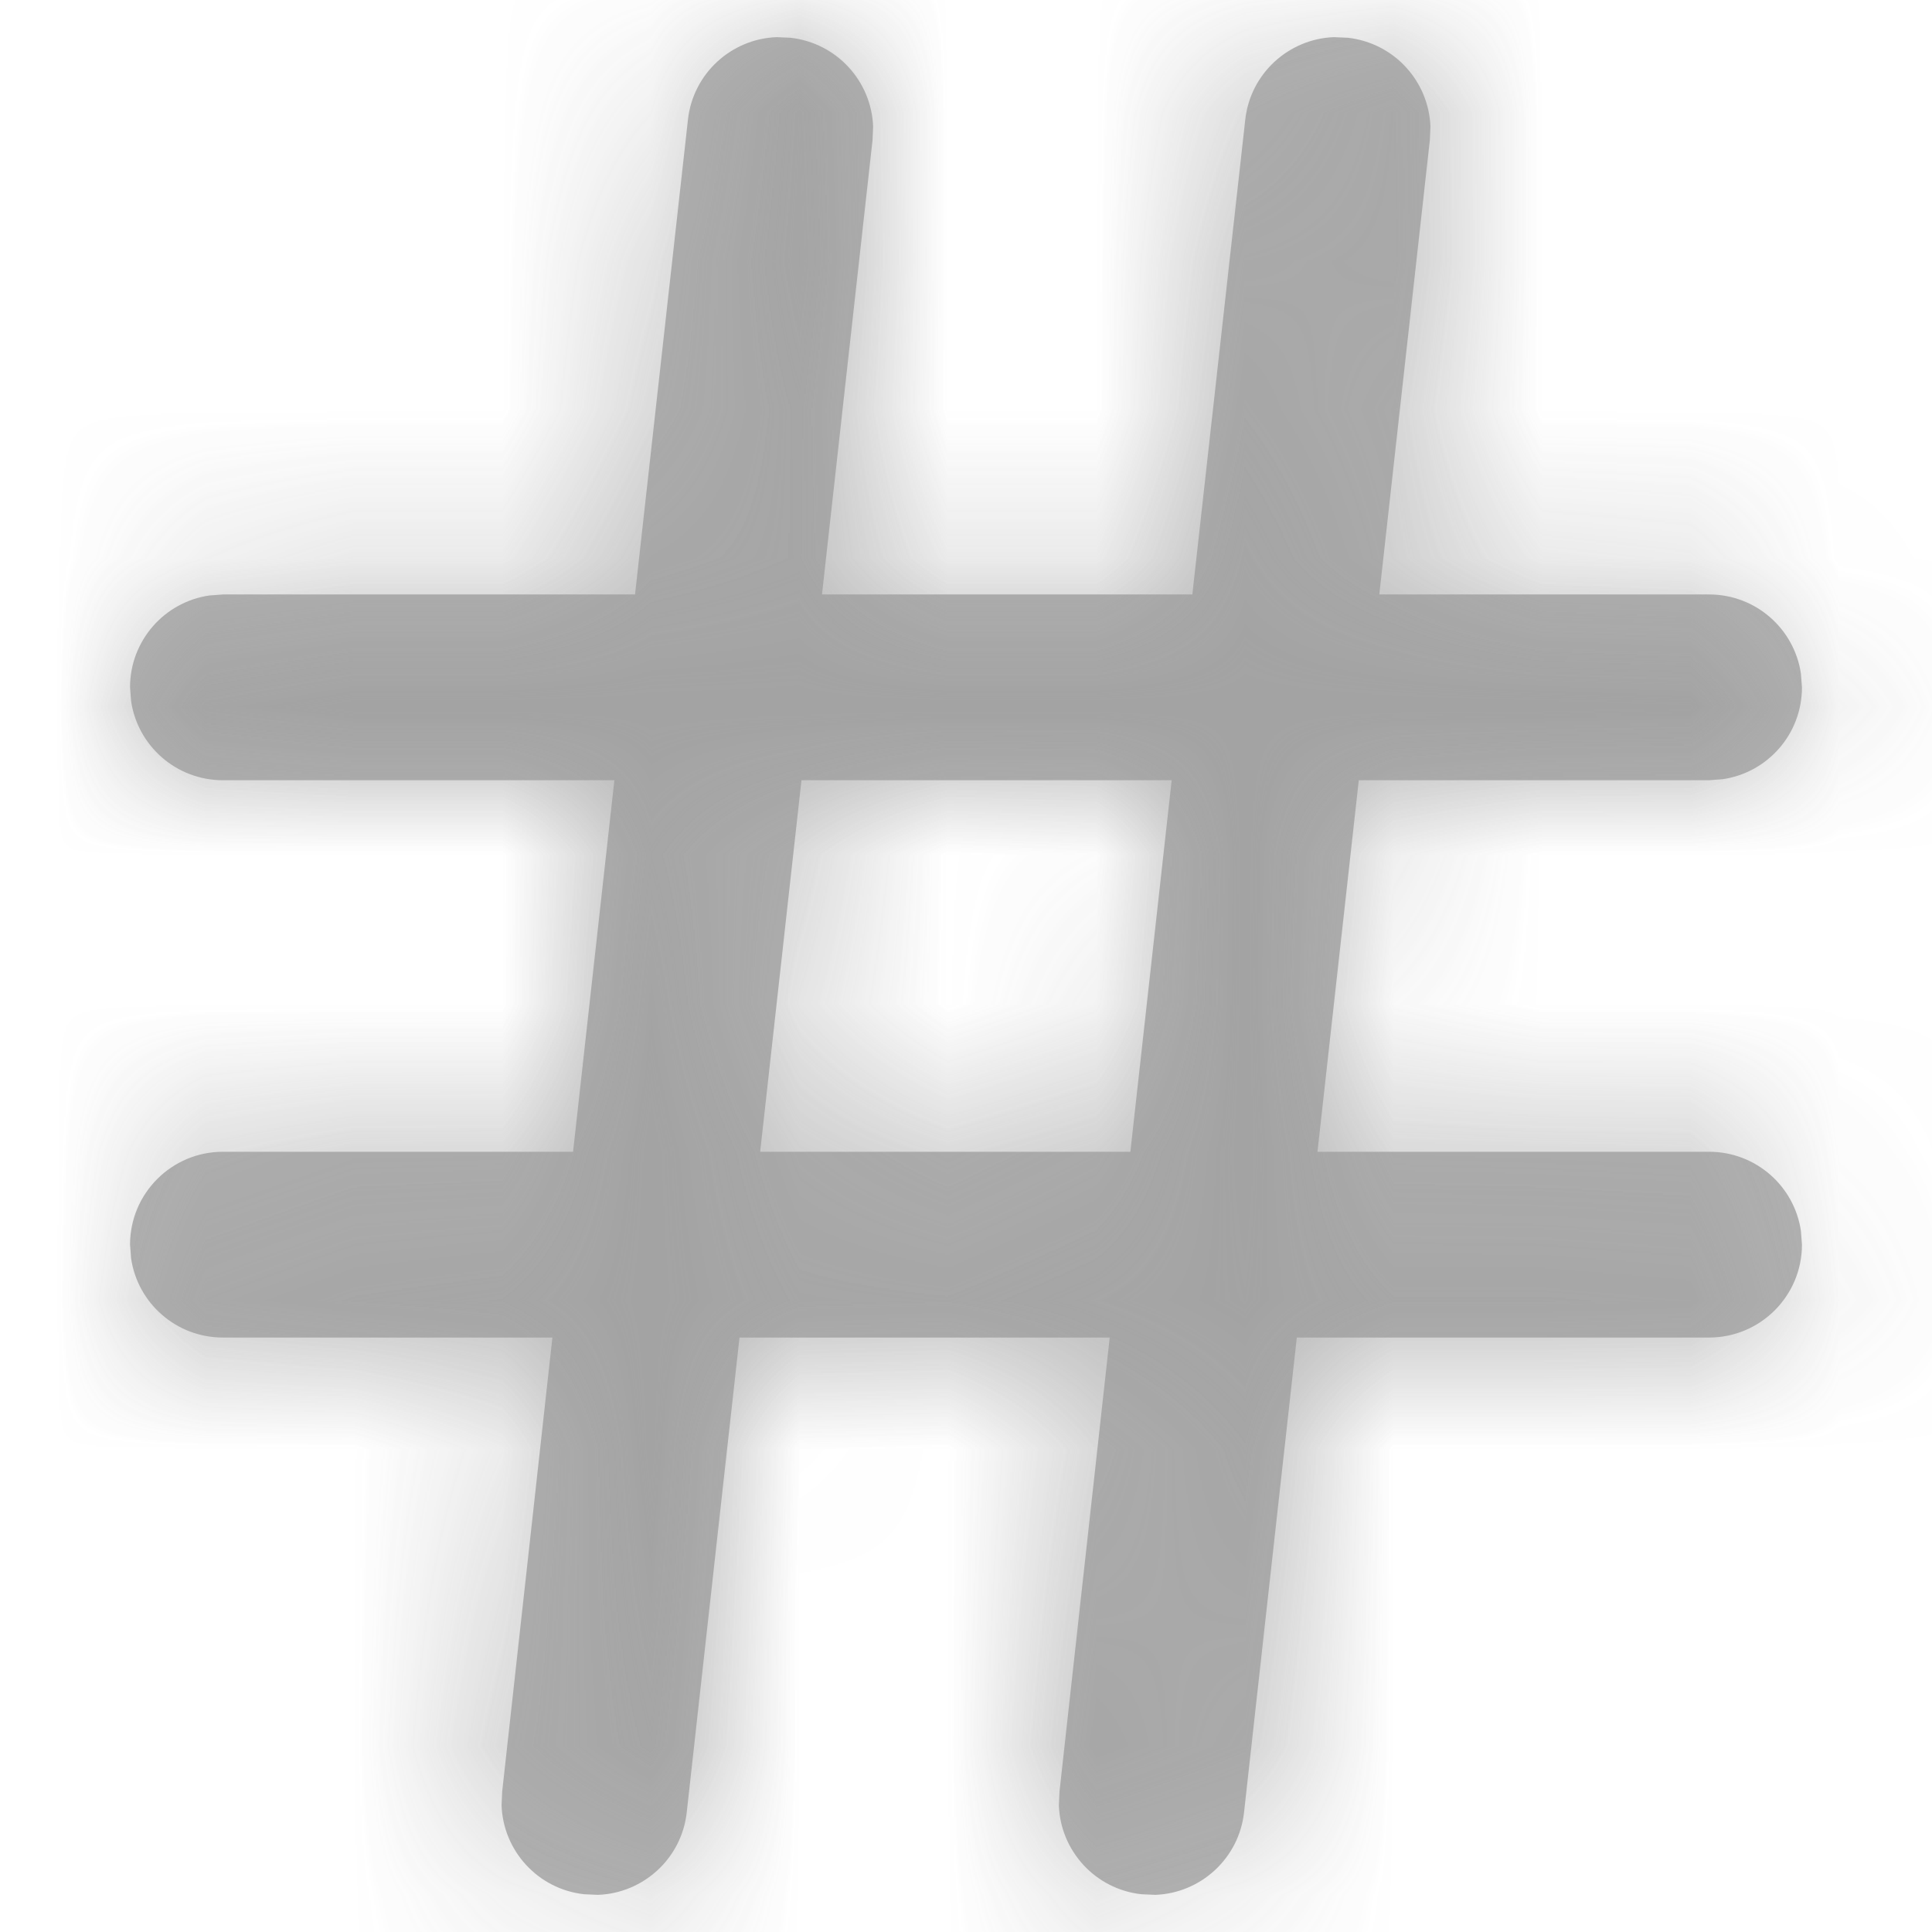 <?xml version="1.0" encoding="UTF-8"?>
<svg width="13px" height="13px" viewBox="0 0 13 13" version="1.1" xmlns="http://www.w3.org/2000/svg" xmlns:xlink="http://www.w3.org/1999/xlink">
    <title>hash</title>
    <defs>
        <path d="M8.101,0 L8.194,0.004 C8.506,0.039 8.739,0.297 8.75,0.602 L8.746,0.694 L8.406,3.75 L10.625,3.75 C10.939,3.75 11.199,3.981 11.243,4.283 L11.25,4.375 C11.25,4.689 11.019,4.949 10.717,4.993 L10.625,5 L8.268,5 L7.99,7.5 L10.625,7.5 C10.939,7.5 11.199,7.731 11.243,8.033 L11.25,8.125 C11.25,8.47 10.97,8.75 10.625,8.75 L10.625,8.75 L7.851,8.75 L7.496,11.944 C7.462,12.256 7.203,12.489 6.899,12.5 L6.806,12.496 C6.494,12.462 6.261,12.203 6.25,11.899 L6.254,11.806 L6.592,8.75 L4.101,8.75 L3.746,11.944 C3.712,12.256 3.453,12.489 3.149,12.5 L3.056,12.496 C2.744,12.462 2.511,12.203 2.5,11.899 L2.504,11.806 L2.842,8.75 L0.625,8.75 C0.311,8.75 0.051,8.519 0.007,8.217 L0,8.125 C0,7.78 0.28,7.5 0.625,7.5 L0.625,7.5 L2.981,7.5 L3.259,5 L0.625,5 C0.311,5 0.051,4.769 0.007,4.467 L0,4.375 C0,4.061 0.231,3.801 0.533,3.757 L0.625,3.75 L3.398,3.75 L3.754,0.556 C3.788,0.244 4.047,0.011 4.351,0 L4.444,0.004 C4.756,0.039 4.989,0.297 5,0.602 L4.996,0.694 L4.656,3.75 L7.148,3.75 L7.504,0.556 C7.538,0.244 7.797,0.011 8.101,0 Z M7.009,5 L4.518,5 L4.24,7.5 L6.731,7.5 L7.009,5 Z" id="path-1"></path>
    </defs>
    <g id="页面-1" stroke="none" stroke-width="1" fill="none" fill-rule="evenodd" opacity="0.8">
        <g id="User-Home" transform="translate(-112, -338)">
            <g id="编组-10" transform="translate(47, 315)">
                <g id="编组-8" transform="translate(1, 15)">
                    <g id="hash" transform="translate(64.875, 8.25)">
                        <mask id="mask-2" fill="white">
                            <use xlink:href="#path-1"></use>
                        </mask>
                        <use id="Combined-Shape" fill-opacity="0.8" fill="#878787" fill-rule="nonzero" xlink:href="#path-1"></use>
                        <g id="COLOR/-black" mask="url(#mask-2)" fill="#878787" fill-opacity="0.8">
                            <g transform="translate(-1.875, -1.25)" id="Rectangle">
                                <rect x="0" y="0" width="15" height="15"></rect>
                            </g>
                        </g>
                    </g>
                </g>
            </g>
        </g>
    </g>
</svg>